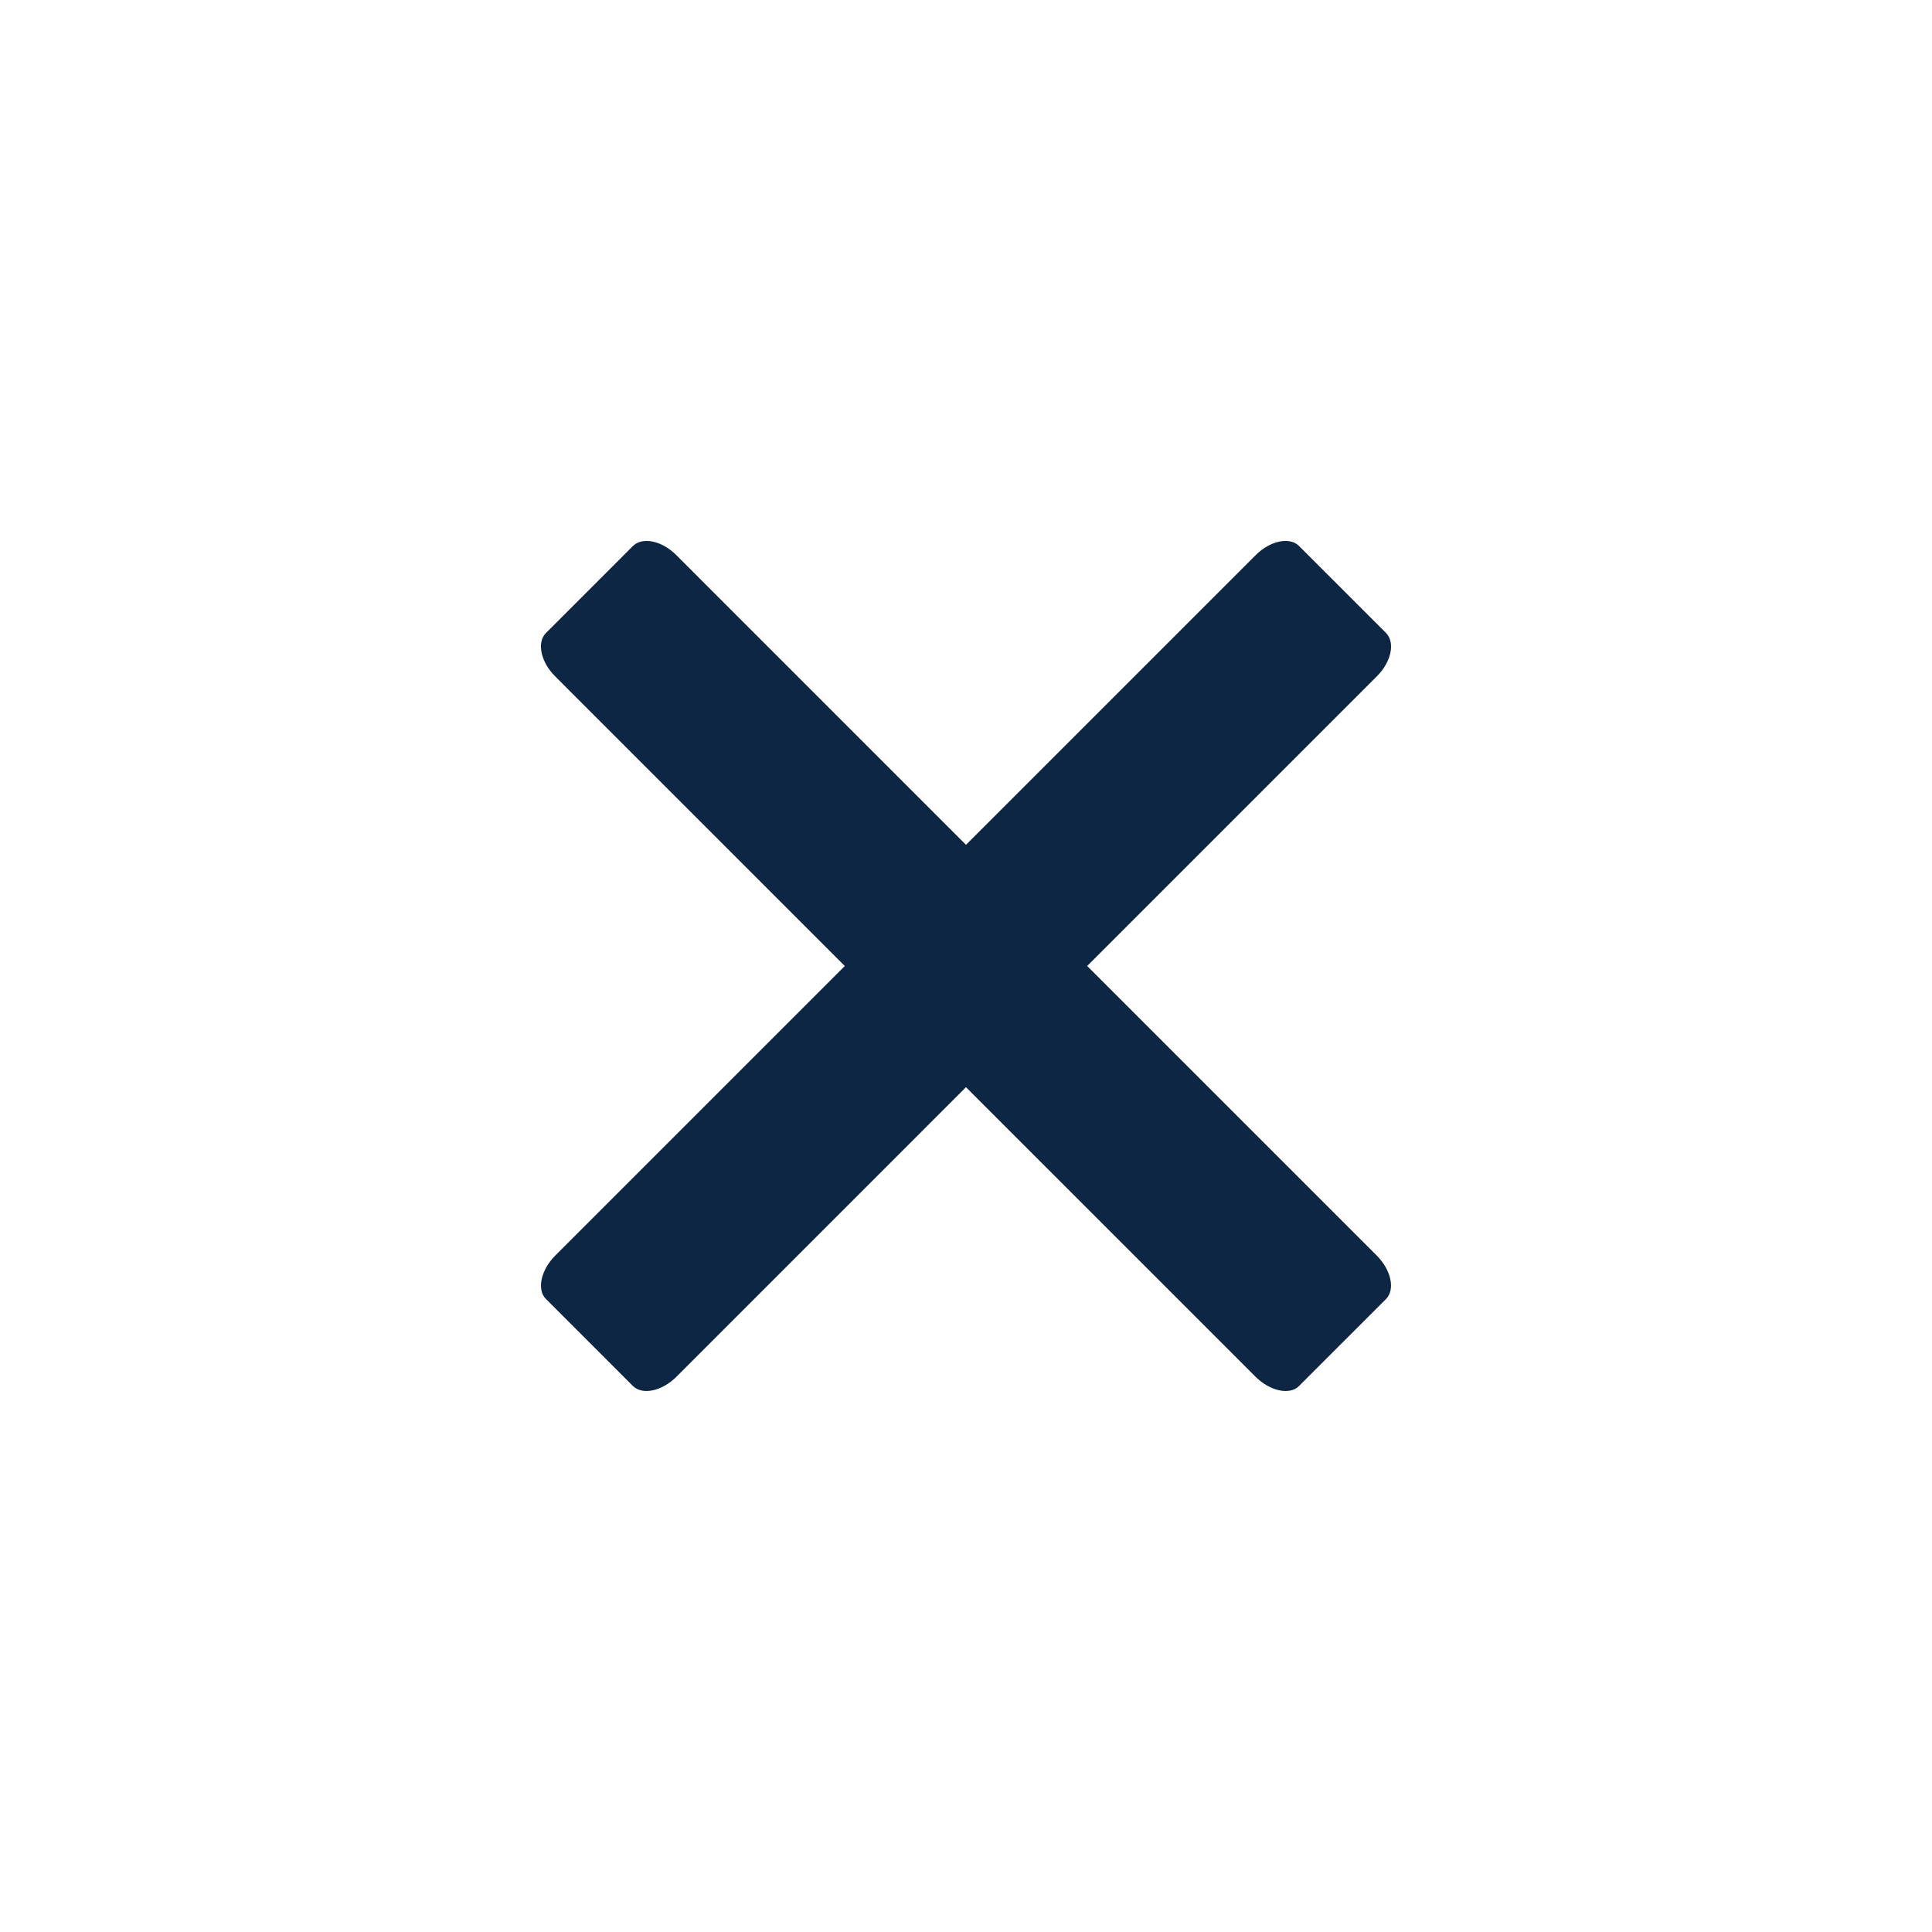 <?xml version="1.0" standalone="no"?>
<!DOCTYPE svg PUBLIC "-//W3C//DTD SVG 1.1//EN" "http://www.w3.org/Graphics/SVG/1.1/DTD/svg11.dtd">
<!--Generator: Xara Designer (www.xara.com), SVG filter version: 6.3.0.31-->
<svg fill="none" fill-rule="evenodd" stroke="black" stroke-width="0.501" stroke-linejoin="bevel" stroke-miterlimit="10" font-family="Times New Roman" font-size="16" style="font-variant-ligatures:none" xmlns:xlink="http://www.w3.org/1999/xlink" xmlns="http://www.w3.org/2000/svg" version="1.1" overflow="visible" width="75pt" height="75pt" viewBox="0 -75 75 75">
 <defs>
	</defs>
 <g id="Layer 1" transform="scale(1 -1)">
  <path d="M 48.74,21.555 L 37.499,32.795 L 26.26,21.555 C 25.699,20.995 24.937,20.829 24.567,21.199 L 21.193,24.574 C 20.832,24.934 20.995,25.699 21.555,26.26 L 32.795,37.5 L 21.544,48.752 C 20.989,49.307 20.832,50.066 21.193,50.426 L 24.567,53.801 C 24.937,54.171 25.693,54.011 26.248,53.456 L 37.499,42.204 L 48.752,53.456 C 49.307,54.011 50.066,54.168 50.426,53.807 L 53.801,50.433 C 54.171,50.063 54.011,49.307 53.456,48.752 L 42.204,37.5 L 53.445,26.26 C 54.005,25.699 54.171,24.937 53.801,24.567 L 50.426,21.193 C 50.066,20.832 49.301,20.995 48.74,21.555 Z" stroke="none" stroke-linejoin="miter" stroke-width="0.048" stroke-linecap="round" fill="#0d2644" marker-start="none" marker-end="none"/>
 </g>
</svg>
